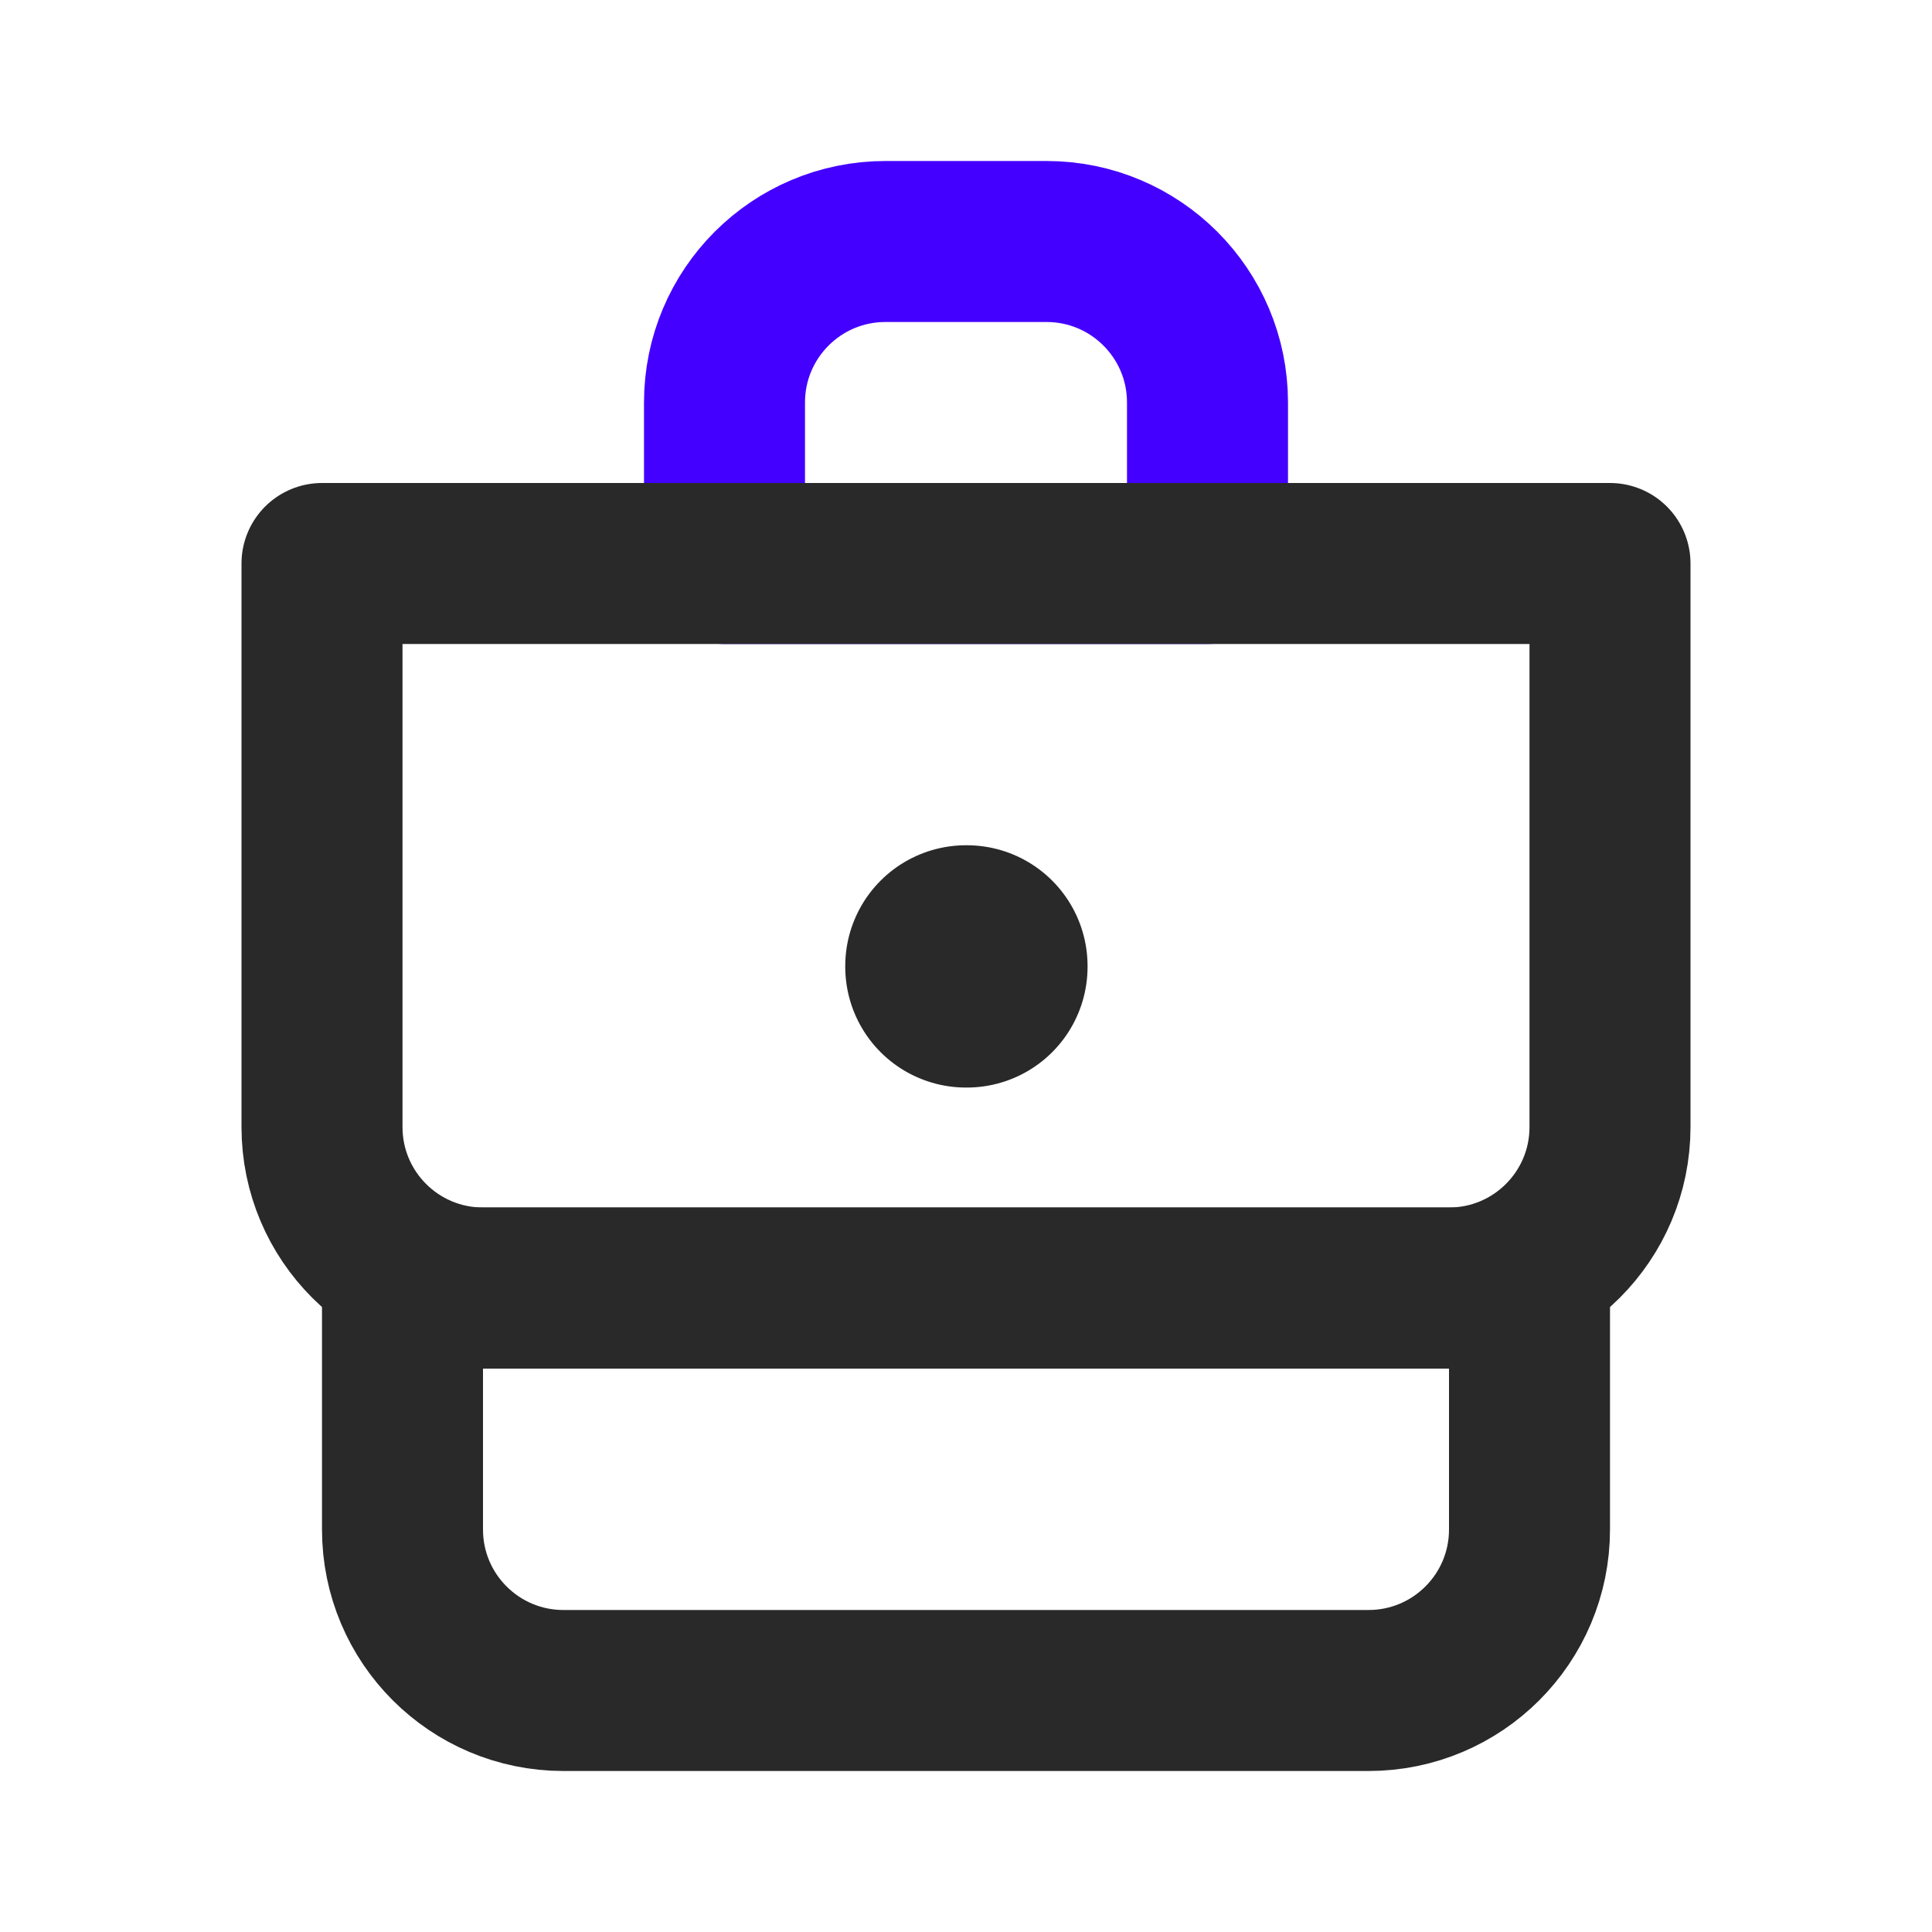 <svg width="24" height="24" viewBox="0 0 24 24" fill="none" xmlns="http://www.w3.org/2000/svg">
<path d="M5 16H19V19C19 20.105 18.105 21 17 21H7C5.895 21 5 20.105 5 19V16Z" stroke="#292929" stroke-width="2" stroke-linejoin="round"/>
<path d="M9 5C9 3.895 9.895 3 11 3H13C14.105 3 15 3.895 15 5V7H9V5Z" stroke="#4400FF" stroke-width="2" stroke-linejoin="round"/>
<path d="M4 7H20V14C20 15.105 19.105 16 18 16H6C4.895 16 4 15.105 4 14V7Z" stroke="#292929" stroke-width="2" stroke-linejoin="round"/>
<rect x="12" y="12" width="0.01" height="0.01" stroke="#292929" stroke-width="3" stroke-linejoin="round"/>
</svg>
